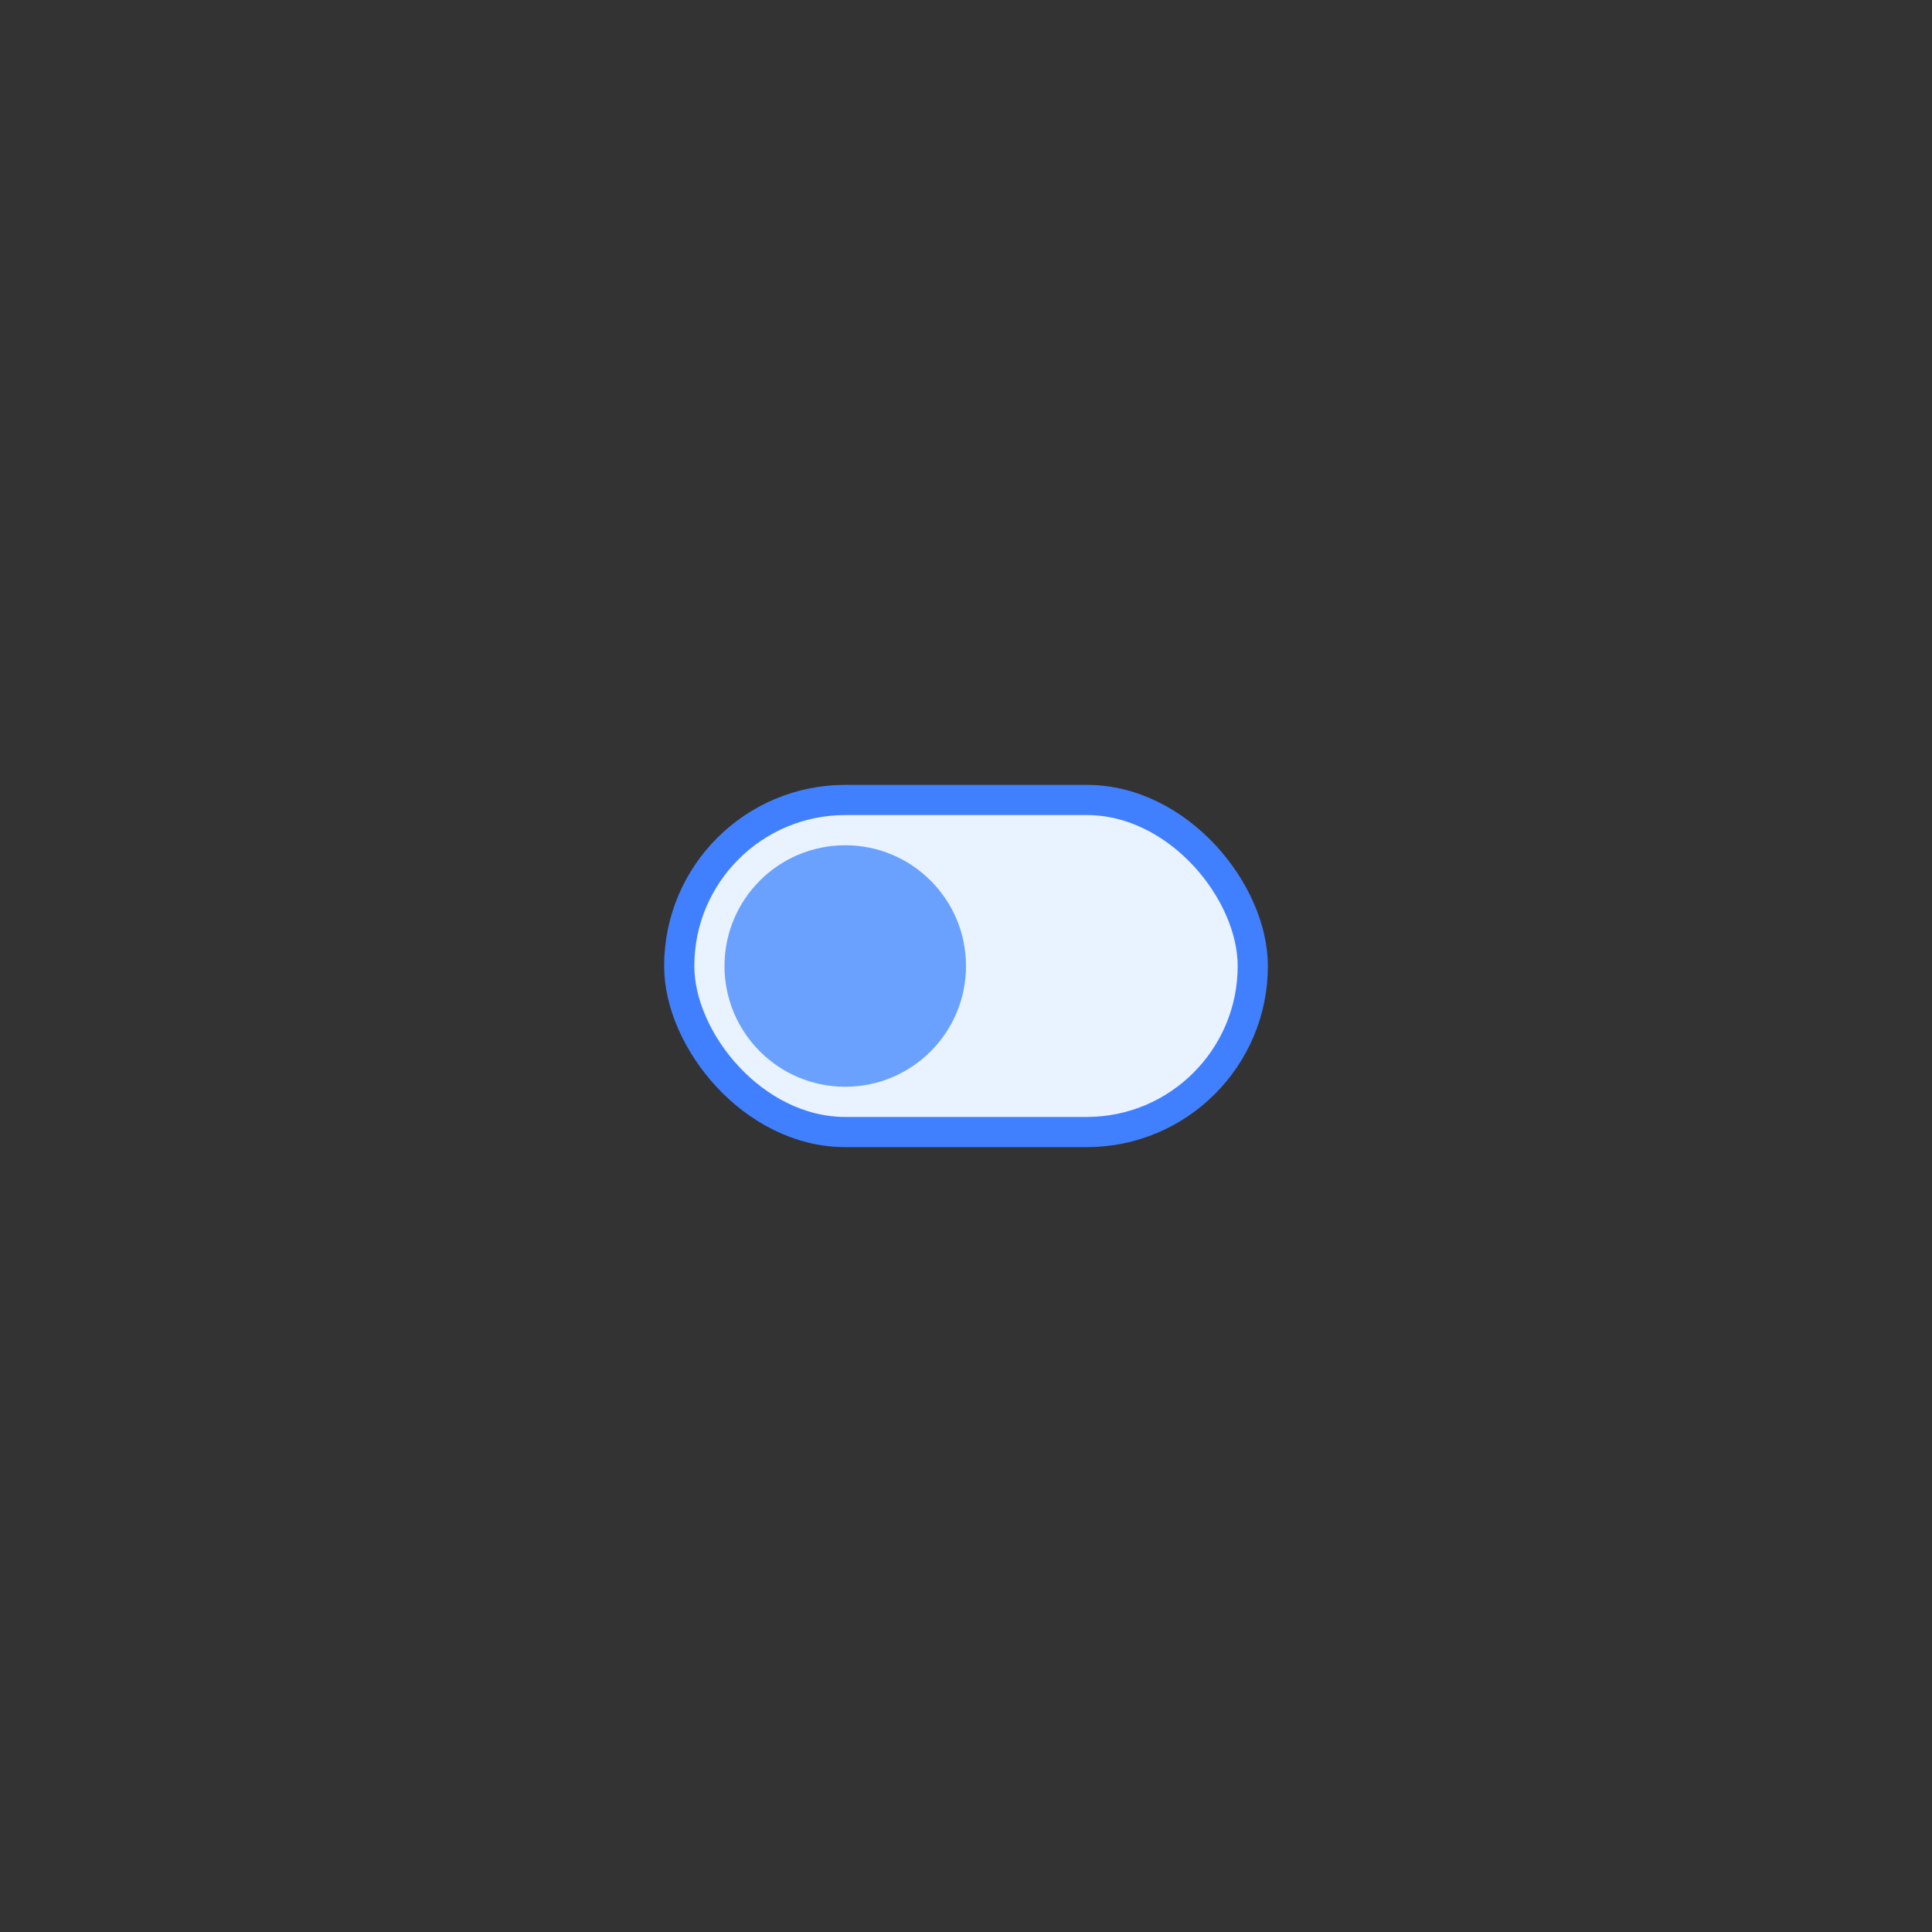 <svg width="128" height="128" viewBox="0 0 128 128" fill="none" xmlns="http://www.w3.org/2000/svg">
<rect x="0" y="0" width="128" height="128" fill="#333333" stroke="none"/>
<rect x="45" y="53" width="38" height="22" rx="11" fill="#E8F3FF" stroke="#4080FF" stroke-width="2"/>
<circle cx="56" cy="64" r="8" fill="#6AA1FF"/>
</svg>
